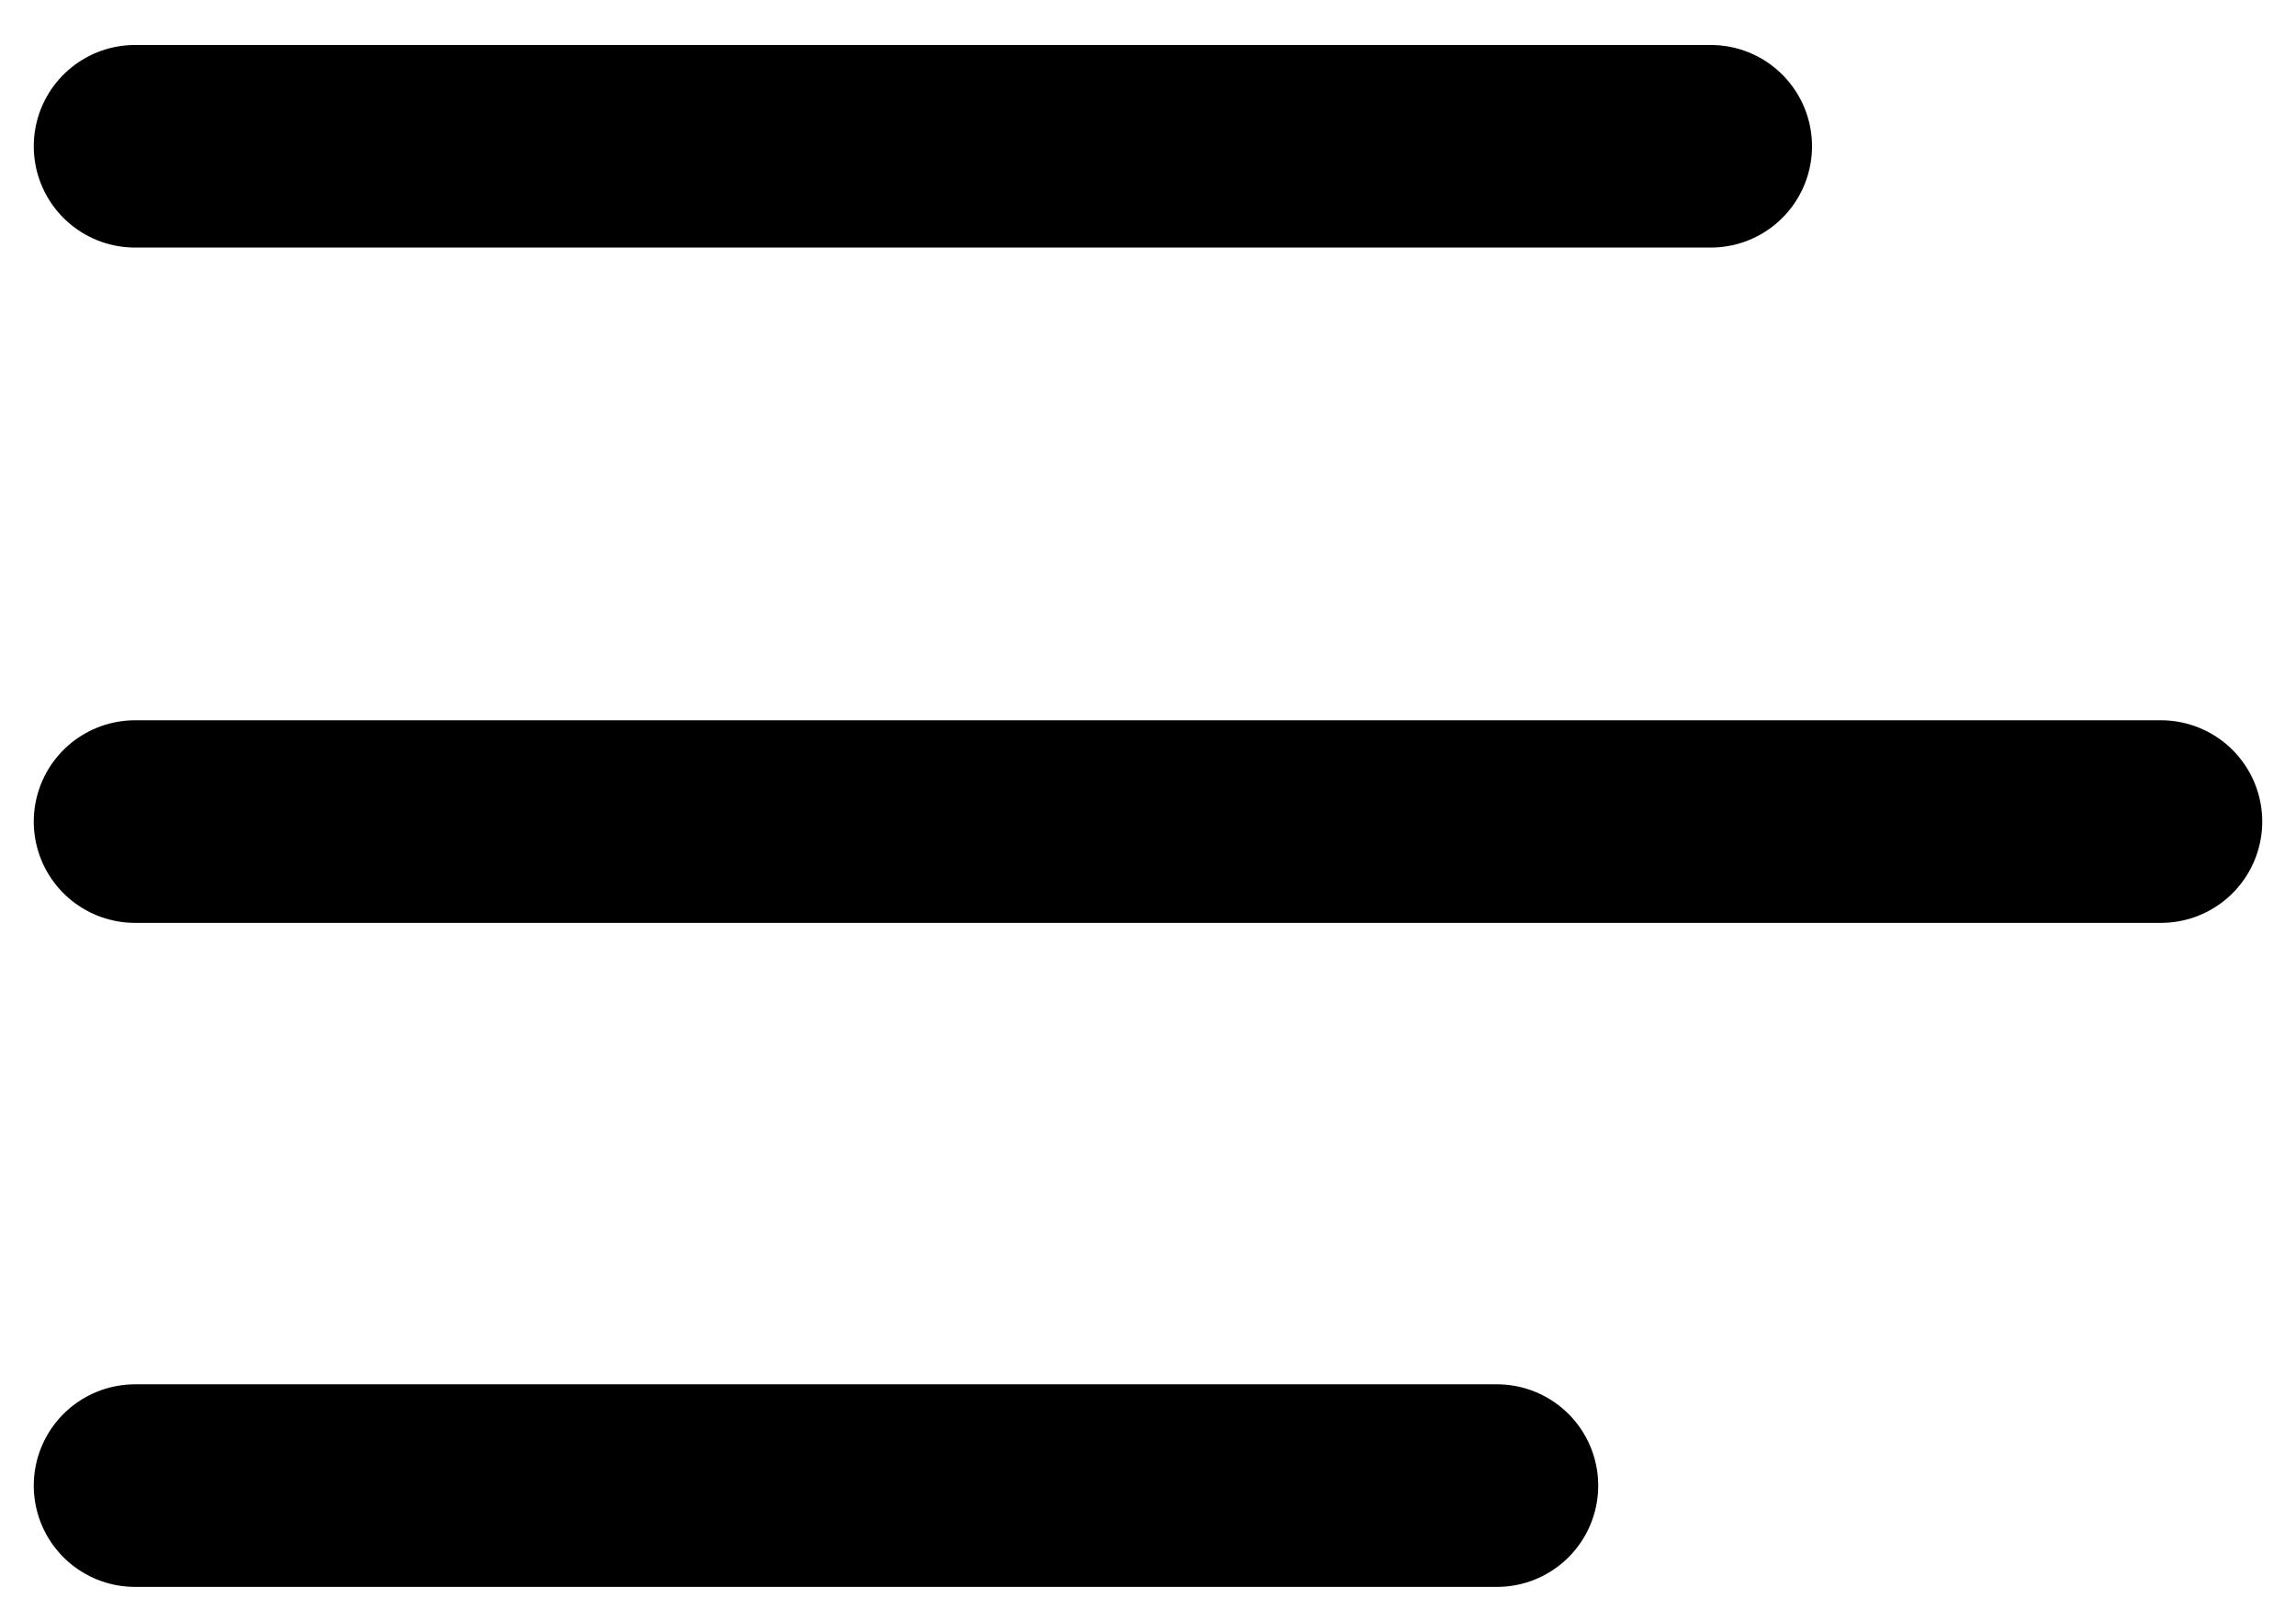 <svg width="34" height="24" viewBox="0 0 34 24" fill="none" xmlns="http://www.w3.org/2000/svg">
<path d="M25.333 2.166H2M32 12.166H2M22.167 21.999H2" stroke="black" stroke-width="3" stroke-linecap="round" stroke-linejoin="round"/>
</svg>
